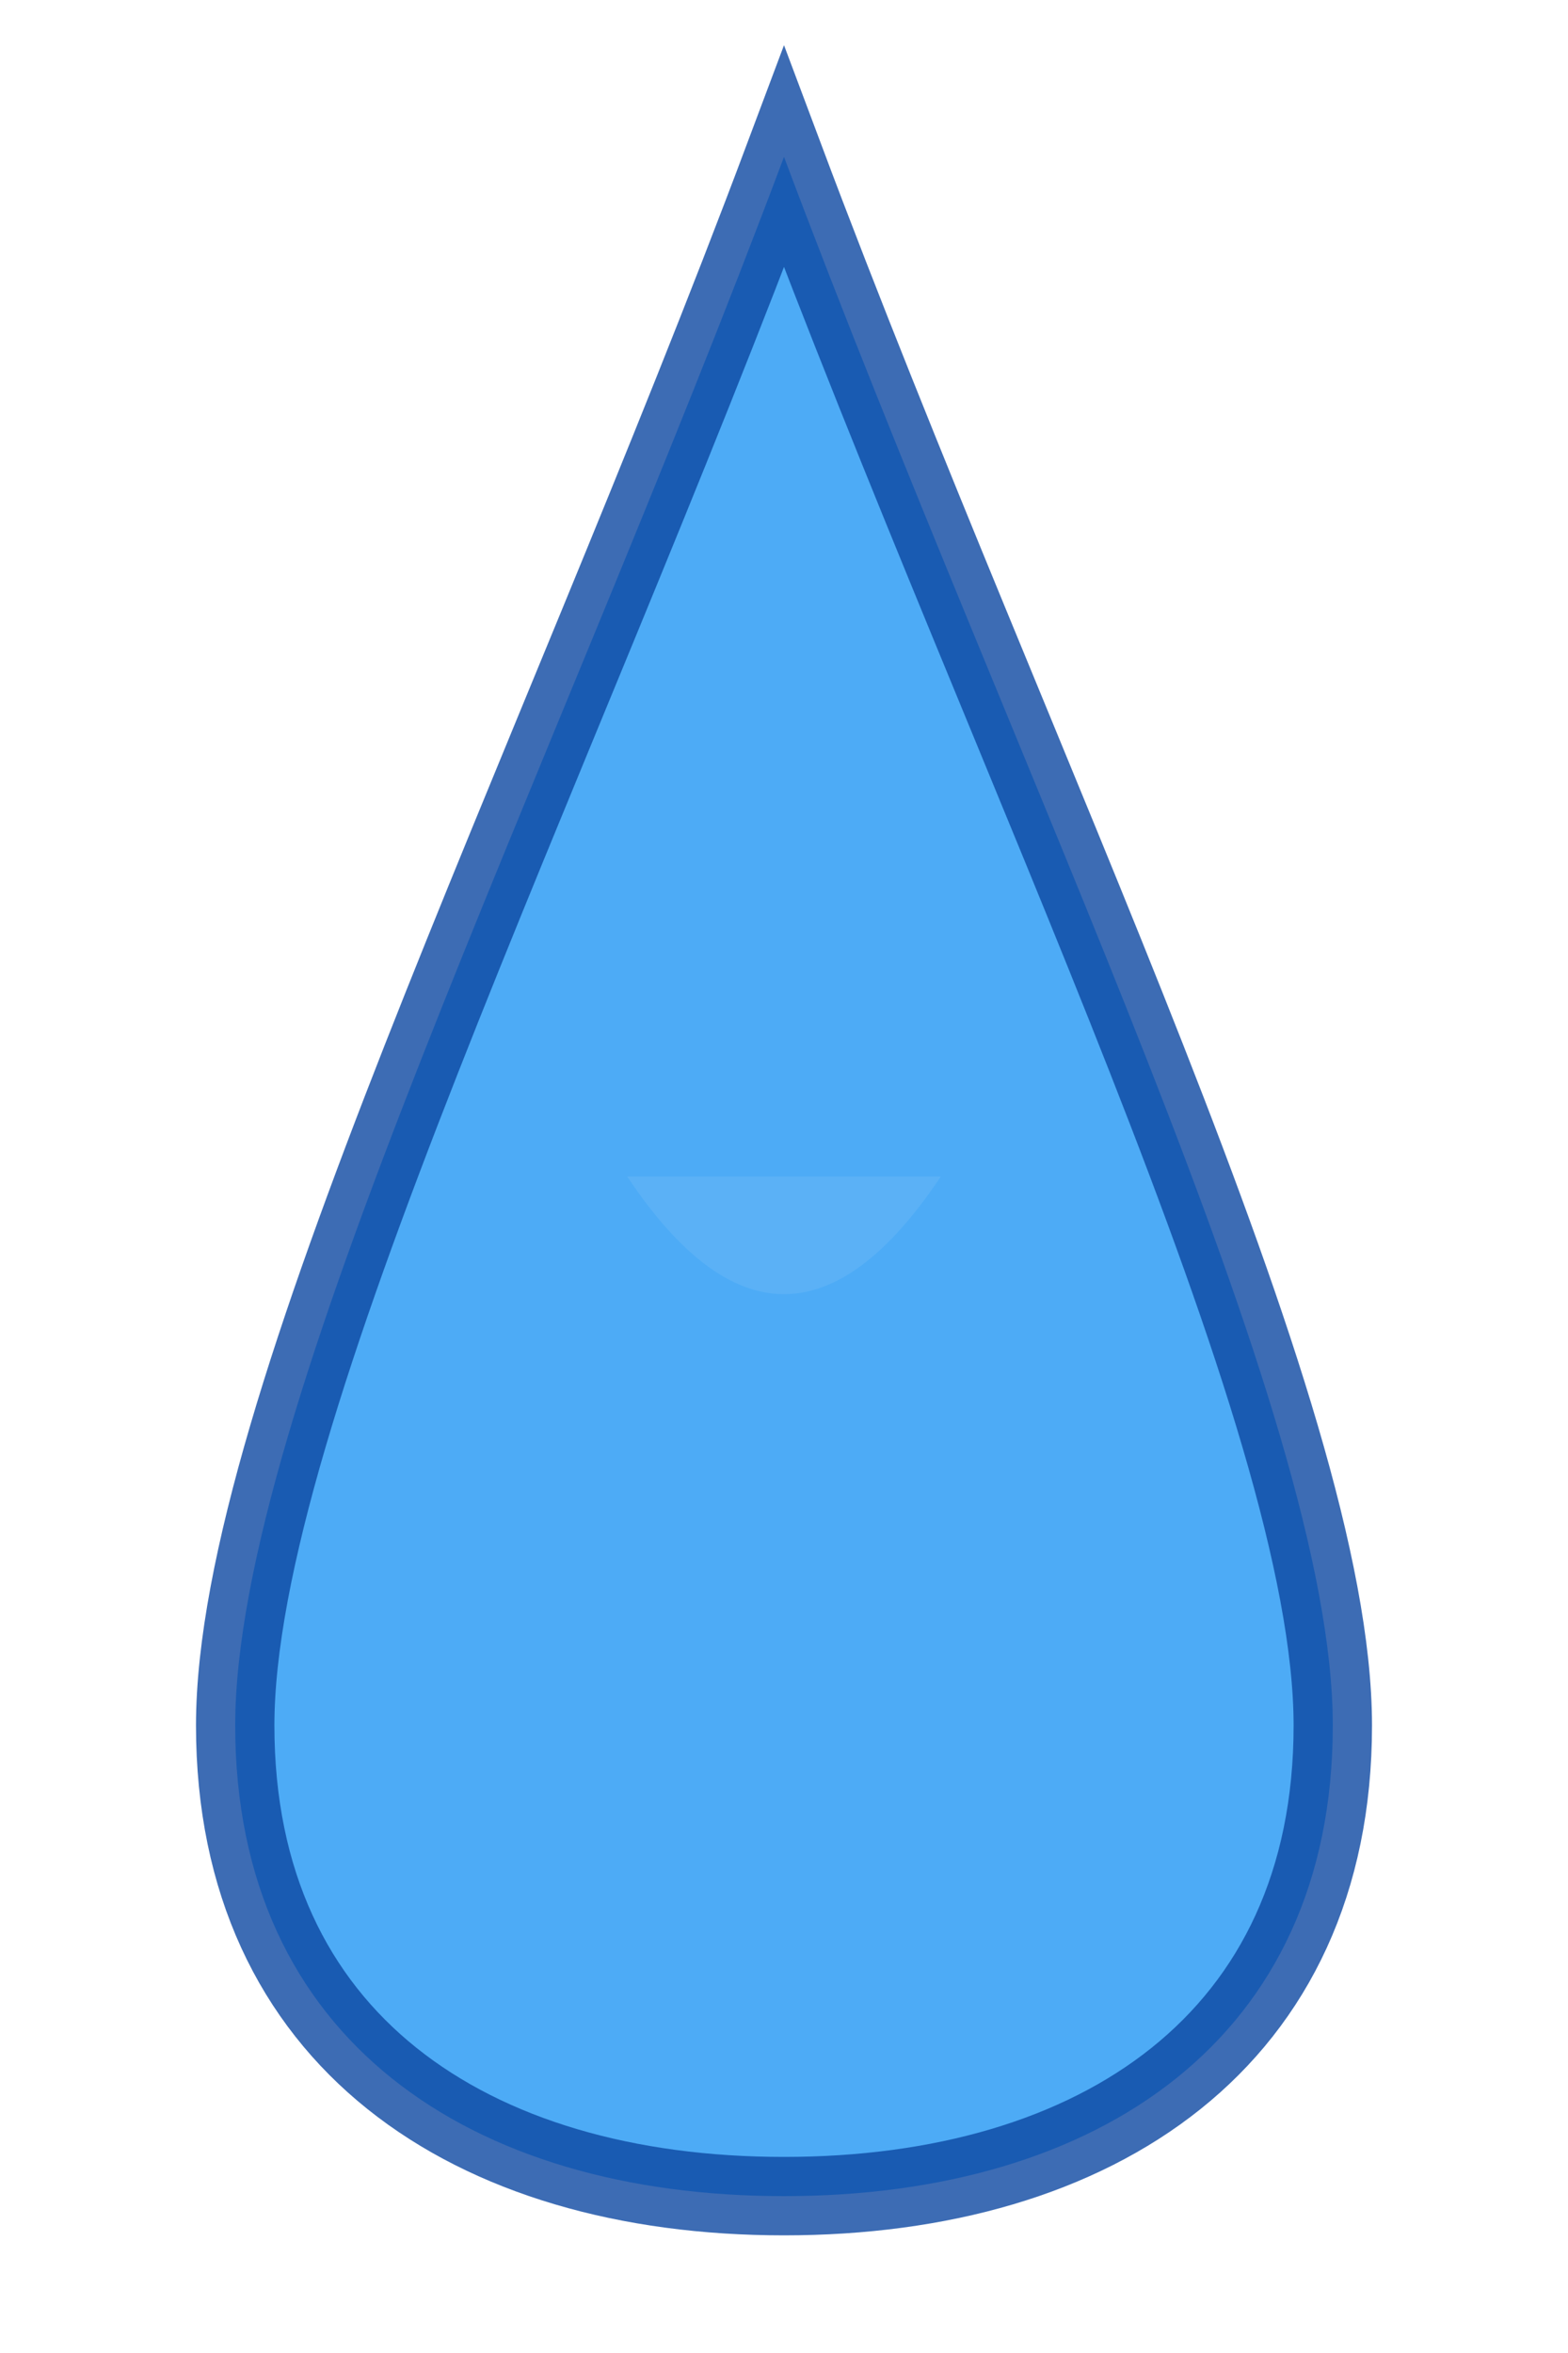 <svg xmlns="http://www.w3.org/2000/svg" viewBox="0 0 20 30">
  <path d="M10,2 C7,10 3,18 3,22 C3,26 6,28 10,28 C14,28 17,26 17,22 C17,18 13,10 10,2 Z" fill="#2196f3" stroke="#0d47a1" stroke-width="1" opacity="0.8"/>
  <path d="M8,15 Q10,18 12,15" fill="#64b5f6" stroke="none" opacity="0.6"/>
</svg>